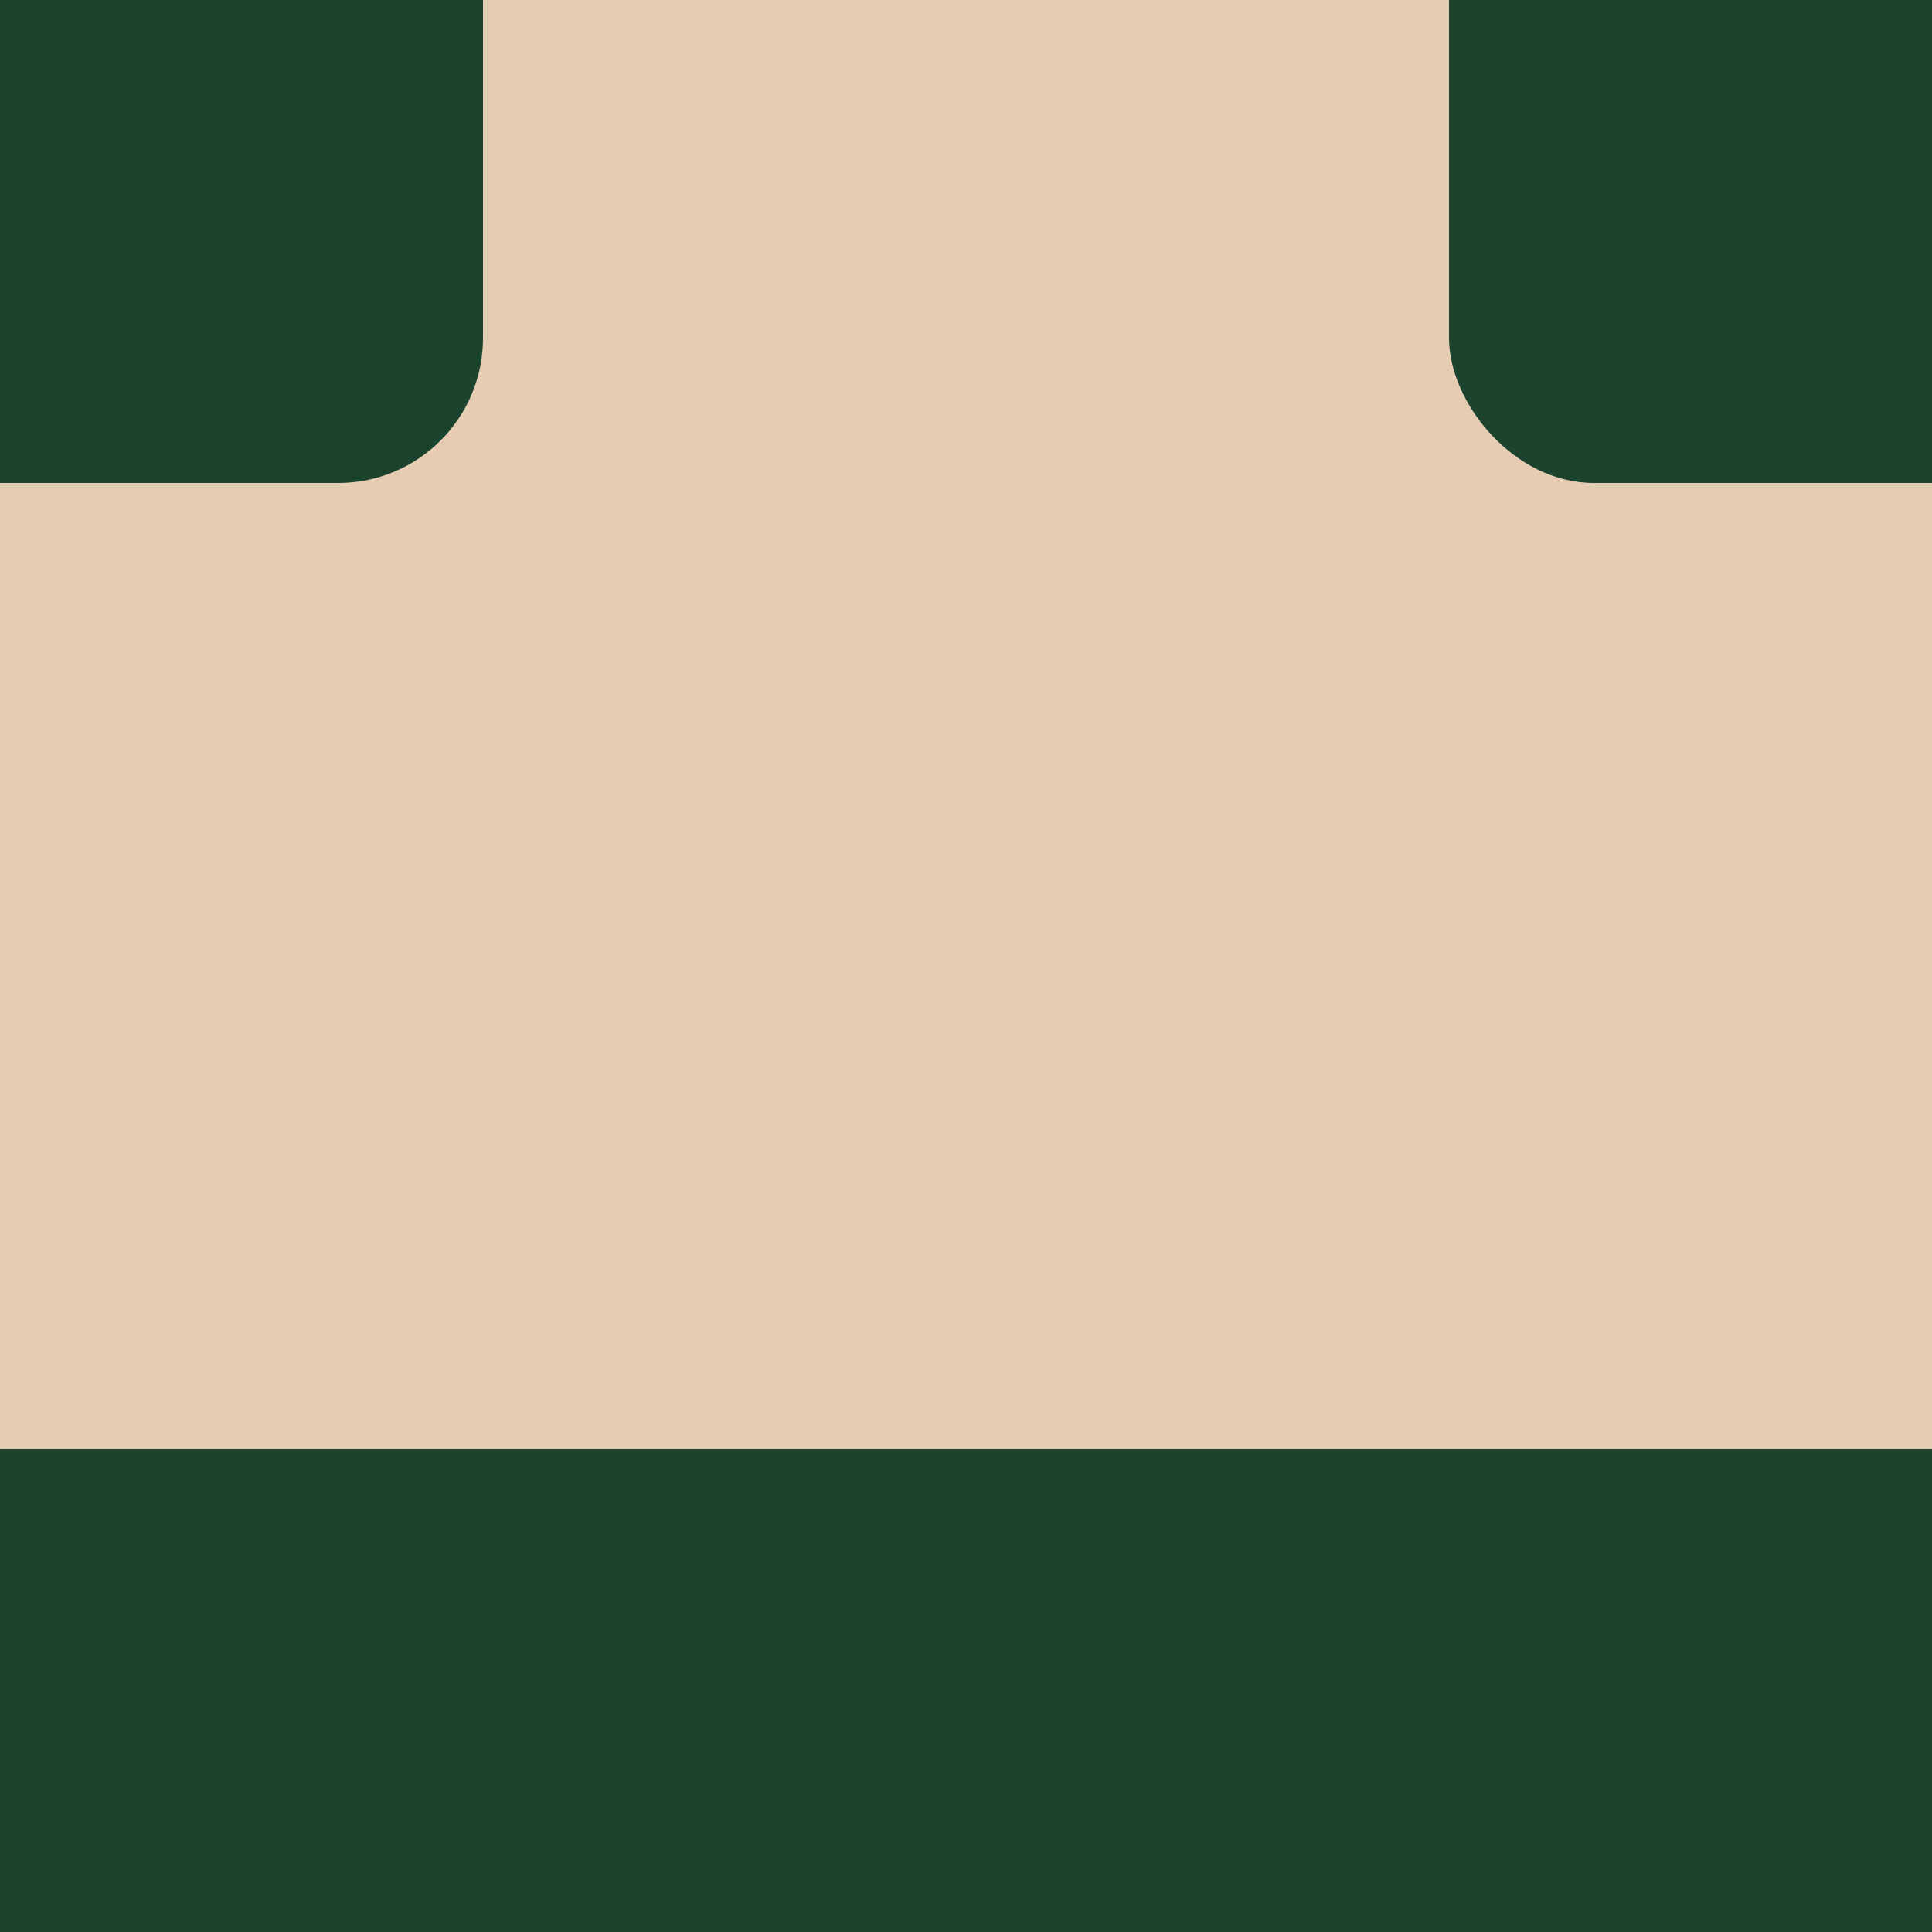 <svg id="eIa9JWPhn4B1" xmlns="http://www.w3.org/2000/svg" xmlns:xlink="http://www.w3.org/1999/xlink" viewBox="0 0 400 400" shape-rendering="geometricPrecision" text-rendering="geometricPrecision"><rect width="400" height="400" rx="0" ry="0" fill="#1b432e" stroke-width="0" stroke-linecap="round" stroke-linejoin="round"/><rect width="400" height="300" rx="0" ry="0" fill="#e6ccb2" stroke-width="0" stroke-linecap="round" stroke-linejoin="round"/><rect width="150" height="150" rx="30" ry="30" transform="translate(-50-50)" fill="#1b432e" stroke-width="0" stroke-linecap="round" stroke-linejoin="round"/><rect width="150" height="150" rx="30" ry="30" transform="translate(300-50)" fill="#1b432e" stroke-width="0" stroke-linecap="round" stroke-linejoin="round"/></svg>
